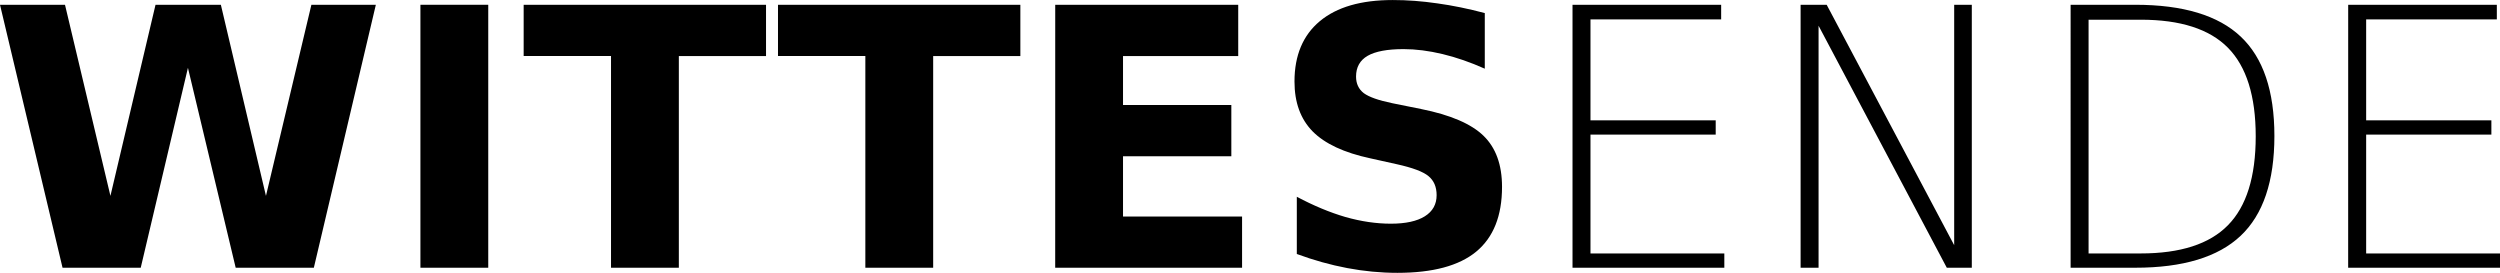 <?xml version="1.0" encoding="UTF-8" standalone="no"?>
<svg
   xmlns:dc="http://purl.org/dc/elements/1.1/"
   xmlns:cc="http://creativecommons.org/ns#"
   xmlns:rdf="http://www.w3.org/1999/02/22-rdf-syntax-ns#"
   xmlns:svg="http://www.w3.org/2000/svg"
   xmlns="http://www.w3.org/2000/svg"
   xmlns:sodipodi="http://sodipodi.sourceforge.net/DTD/sodipodi-0.dtd"
   xmlns:inkscape="http://www.inkscape.org/namespaces/inkscape"
   width="73.349mm"
   height="8.005mm"
   viewBox="0 0 73.349 8.005"
   version="1.1"
   id="svg8"
   inkscape:version="1.0.2 (394de47547, 2021-03-26)"
   sodipodi:docname="logo.svg">
  <defs
     id="defs2" />
  <sodipodi:namedview
     id="base"
     pagecolor="#ffffff"
     bordercolor="#666666"
     borderopacity="1.0"
     inkscape:pageopacity="0.0"
     inkscape:pageshadow="2"
     inkscape:zoom="0.7"
     inkscape:cx="67.454726"
     inkscape:cy="312.14812"
     inkscape:document-units="mm"
     inkscape:current-layer="layer1"
     inkscape:document-rotation="0"
     showgrid="false"
     fit-margin-top="0"
     fit-margin-left="0"
     fit-margin-right="0"
     fit-margin-bottom="0"
     inkscape:window-width="1439"
     inkscape:window-height="1023"
     inkscape:window-x="0"
     inkscape:window-y="27"
     inkscape:window-maximized="0" />
  <g
     inkscape:label="Layer 1"
     inkscape:groupmode="layer"
     id="layer1"
     transform="translate(-40.079,-33.453)">
    <g
       aria-label="WITTESENDE"
       id="text835"
       style="font-size:10.583px;line-height:1.25;font-family:Ballpark;-inkscape-font-specification:Ballpark;word-spacing:0px;stroke-width:0.265">
      <path
         d="m 40.079,33.593 h 1.907 l 1.333,5.607 1.323,-5.607 h 1.917 l 1.323,5.607 1.333,-5.607 h 1.891 l -1.819,7.715 H 46.994 L 45.593,35.443 44.208,41.308 H 41.914 Z"
         style="font-style:normal;font-variant:normal;font-weight:bold;font-stretch:normal;font-family:'DejaVu Sans';-inkscape-font-specification:'DejaVu Sans Bold'"
         id="path841" />
      <path
         d="m 52.414,33.593 h 1.99 v 7.715 h -1.99 z"
         style="font-style:normal;font-variant:normal;font-weight:bold;font-stretch:normal;font-family:'DejaVu Sans';-inkscape-font-specification:'DejaVu Sans Bold'"
         id="path843" />
      <path
         d="m 55.443,33.593 h 7.111 v 1.504 h -2.558 v 6.211 H 58.006 v -6.211 h -2.563 z"
         style="font-style:normal;font-variant:normal;font-weight:bold;font-stretch:normal;font-family:'DejaVu Sans';-inkscape-font-specification:'DejaVu Sans Bold'"
         id="path845" />
      <path
         d="m 62.905,33.593 h 7.111 v 1.504 h -2.558 v 6.211 H 65.468 V 35.096 H 62.905 Z"
         style="font-style:normal;font-variant:normal;font-weight:bold;font-stretch:normal;font-family:'DejaVu Sans';-inkscape-font-specification:'DejaVu Sans Bold'"
         id="path847" />
      <path
         d="m 71.039,33.593 h 5.369 v 1.504 h -3.38 v 1.437 h 3.178 v 1.504 h -3.178 v 1.767 h 3.493 v 1.504 h -5.483 z"
         style="font-style:normal;font-variant:normal;font-weight:bold;font-stretch:normal;font-family:'DejaVu Sans';-inkscape-font-specification:'DejaVu Sans Bold'"
         id="path849" />
      <path
         d="m 83.642,33.835 v 1.633 q -0.636,-0.284 -1.24,-0.429 -0.605,-0.145 -1.142,-0.145 -0.713,0 -1.054,0.196 -0.341,0.196 -0.341,0.61 0,0.31 0.227,0.486 0.233,0.171 0.837,0.295 l 0.847,0.171 q 1.287,0.258 1.829,0.785 0.543,0.527 0.543,1.499 0,1.276 -0.76,1.902 -0.754,0.62 -2.31,0.62 -0.734,0 -1.473,-0.14 -0.739,-0.14 -1.478,-0.413 v -1.679 q 0.739,0.393 1.426,0.594 0.692,0.196 1.333,0.196 0.651,0 0.997,-0.217 0.346,-0.217 0.346,-0.62 0,-0.362 -0.238,-0.558 -0.233,-0.196 -0.935,-0.351 l -0.77,-0.171 q -1.158,-0.248 -1.695,-0.791 -0.532,-0.543 -0.532,-1.462 0,-1.152 0.744,-1.772 0.744,-0.62 2.139,-0.62 0.636,0 1.307,0.098 0.672,0.093 1.39,0.284 z"
         style="font-style:normal;font-variant:normal;font-weight:bold;font-stretch:normal;font-family:'DejaVu Sans';-inkscape-font-specification:'DejaVu Sans Bold'"
         id="path851" />
      <path
         d="m 86.216,33.593 h 4.361 v 0.429 h -3.834 v 2.961 h 3.674 v 0.419 h -3.674 v 3.488 h 3.927 v 0.419 h -4.454 z"
         style="font-style:normal;font-variant:normal;font-weight:200;font-stretch:normal;font-family:'DejaVu Sans';-inkscape-font-specification:'DejaVu Sans Ultra-Light'"
         id="path853" />
      <path
         d="m 92.908,33.593 h 0.765 l 3.741,7.054 v -7.054 h 0.517 v 7.715 H 97.197 l -3.762,-7.1 v 7.1 h -0.527 z"
         style="font-style:normal;font-variant:normal;font-weight:200;font-stretch:normal;font-family:'DejaVu Sans';-inkscape-font-specification:'DejaVu Sans Ultra-Light'"
         id="path855" />
      <path
         d="m 101.357,34.032 v 6.857 h 1.53 q 1.747,0 2.558,-0.827 0.816,-0.827 0.816,-2.61 0,-1.772 -0.816,-2.599 -0.811,-0.822 -2.558,-0.822 z m -0.527,-0.439 h 1.897 q 2.108,0 3.095,0.935 0.987,0.93 0.987,2.915 0,1.995 -0.992,2.93 -0.992,0.935 -3.09,0.935 h -1.897 z"
         style="font-style:normal;font-variant:normal;font-weight:200;font-stretch:normal;font-family:'DejaVu Sans';-inkscape-font-specification:'DejaVu Sans Ultra-Light'"
         id="path857" />
      <path
         d="m 108.974,33.593 h 4.361 v 0.429 h -3.834 v 2.961 h 3.674 v 0.419 h -3.674 v 3.488 h 3.927 v 0.419 h -4.455 z"
         style="font-style:normal;font-variant:normal;font-weight:200;font-stretch:normal;font-family:'DejaVu Sans';-inkscape-font-specification:'DejaVu Sans Ultra-Light'"
         id="path859" />
    </g>
  </g>
</svg>
